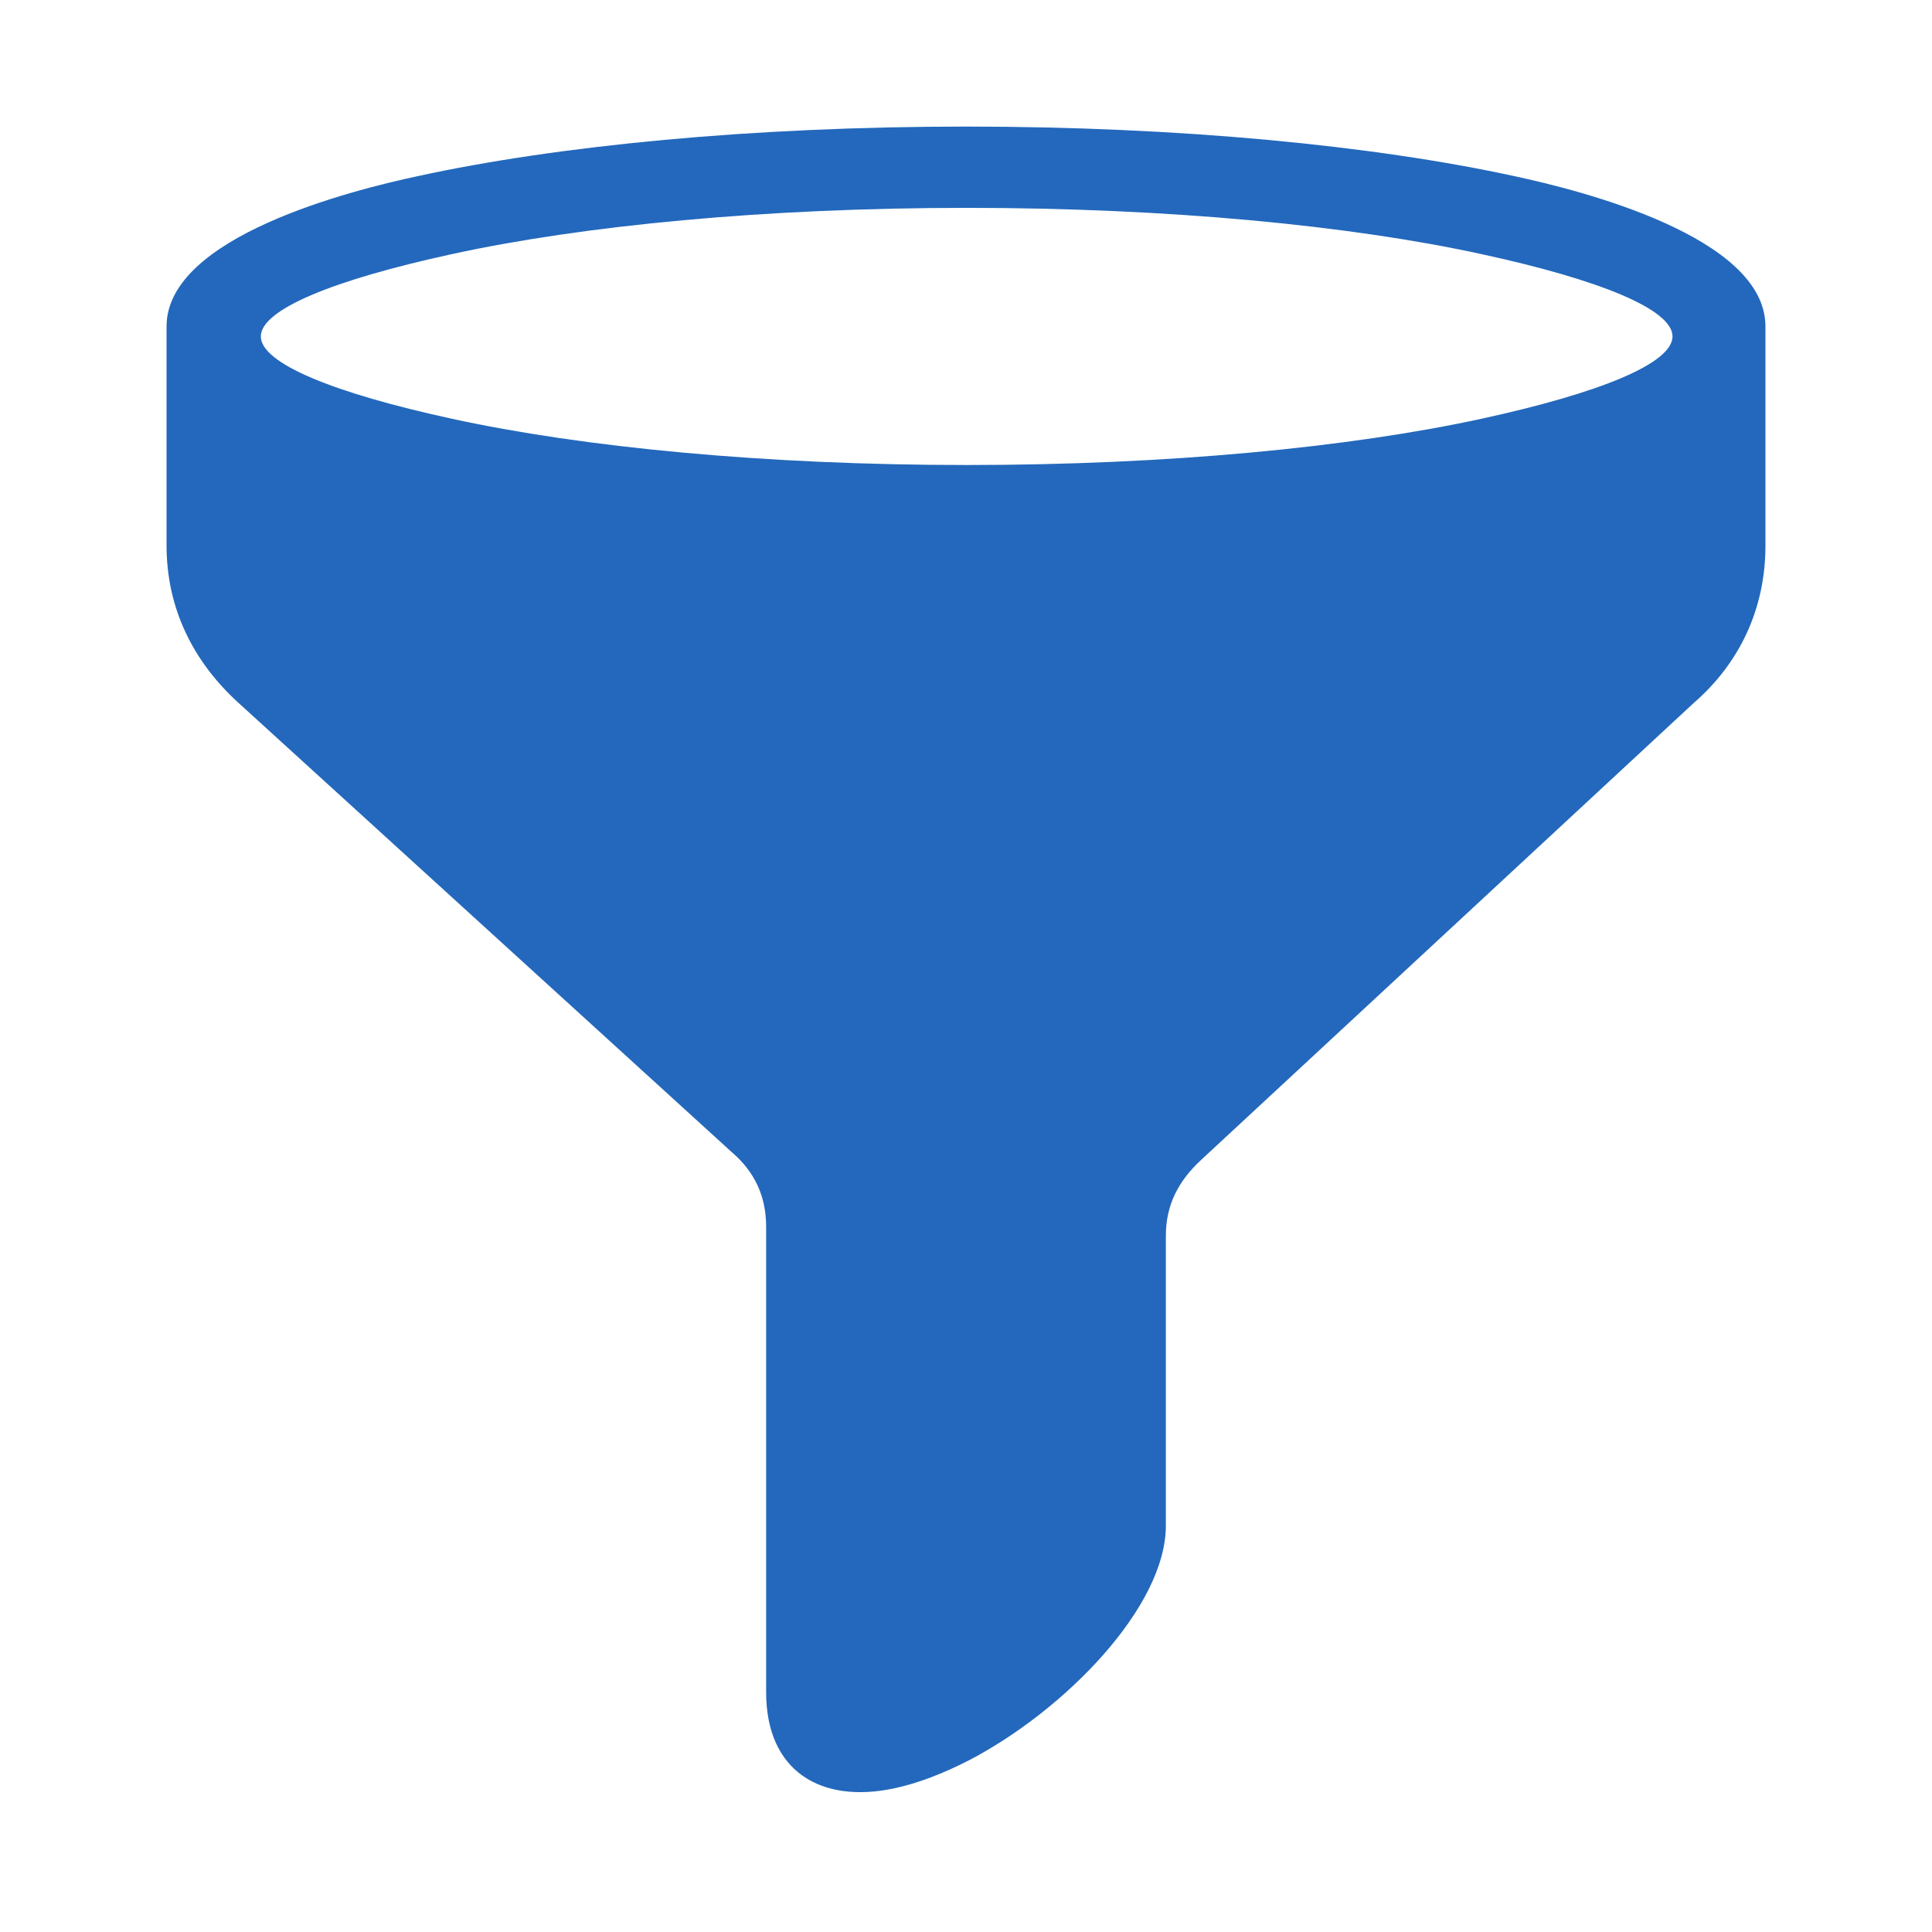<?xml version="1.0" encoding="utf-8"?>
<!-- Generator: Adobe Illustrator 19.1.0, SVG Export Plug-In . SVG Version: 6.00 Build 0)  -->
<svg version="1.1"
	 id="Ebene_1" image-rendering="optimizeQuality" text-rendering="geometricPrecision" shape-rendering="geometricPrecision"
	 xmlns="http://www.w3.org/2000/svg" xmlns:xlink="http://www.w3.org/1999/xlink" x="0px" y="0px" viewBox="-7 130.9 580 580"
	 style="enable-background:new -7 130.9 580 580;" xml:space="preserve">
<style type="text/css">
	.st0{fill:#2368BC;}
</style>
<title>funnel icon</title>
<desc>funnel icon from the IconExperience.com I-Collection. Copyright by INCORS GmbH (www.incors.com).</desc>
<path id="curve28" class="st0" d="M283,168.9c64.2,0,122.5,5.7,164.7,14.9c19.6,4.2,75.3,18.1,75.3,45.1v65.8
	c0,18.6-7.5,35.1-21.6,47.3L353.6,479.1c-6.7,6.2-10.6,13.4-10.6,22.7v87.1c0,24.4-30.3,55.4-59,70.4c-7.8,4-15.5,7-22.7,8.5
	c-21.7,4.6-38.3-5-38.3-28.9V499.2c0-9.1-3.4-16.5-10.3-22.4L64.7,342C50.9,329.5,43,313.4,43,294.7v-65.8c0-27,55.7-40.9,75.3-45.1
	C160.5,174.6,218.8,168.9,283,168.9z M437.8,207.2c-39.4-8.6-94.1-13.9-154.6-13.9s-115.2,5.3-154.6,13.9
	c-35.4,7.7-57.3,16.6-57.3,24.7s21.9,17,57.3,24.7c39.4,8.6,94.1,13.9,154.6,13.9c60.5,0,115-5.3,154.6-13.9
	c35.4-7.7,57.3-16.6,57.3-24.7S473.3,214.9,437.8,207.2z"/>
</svg>
